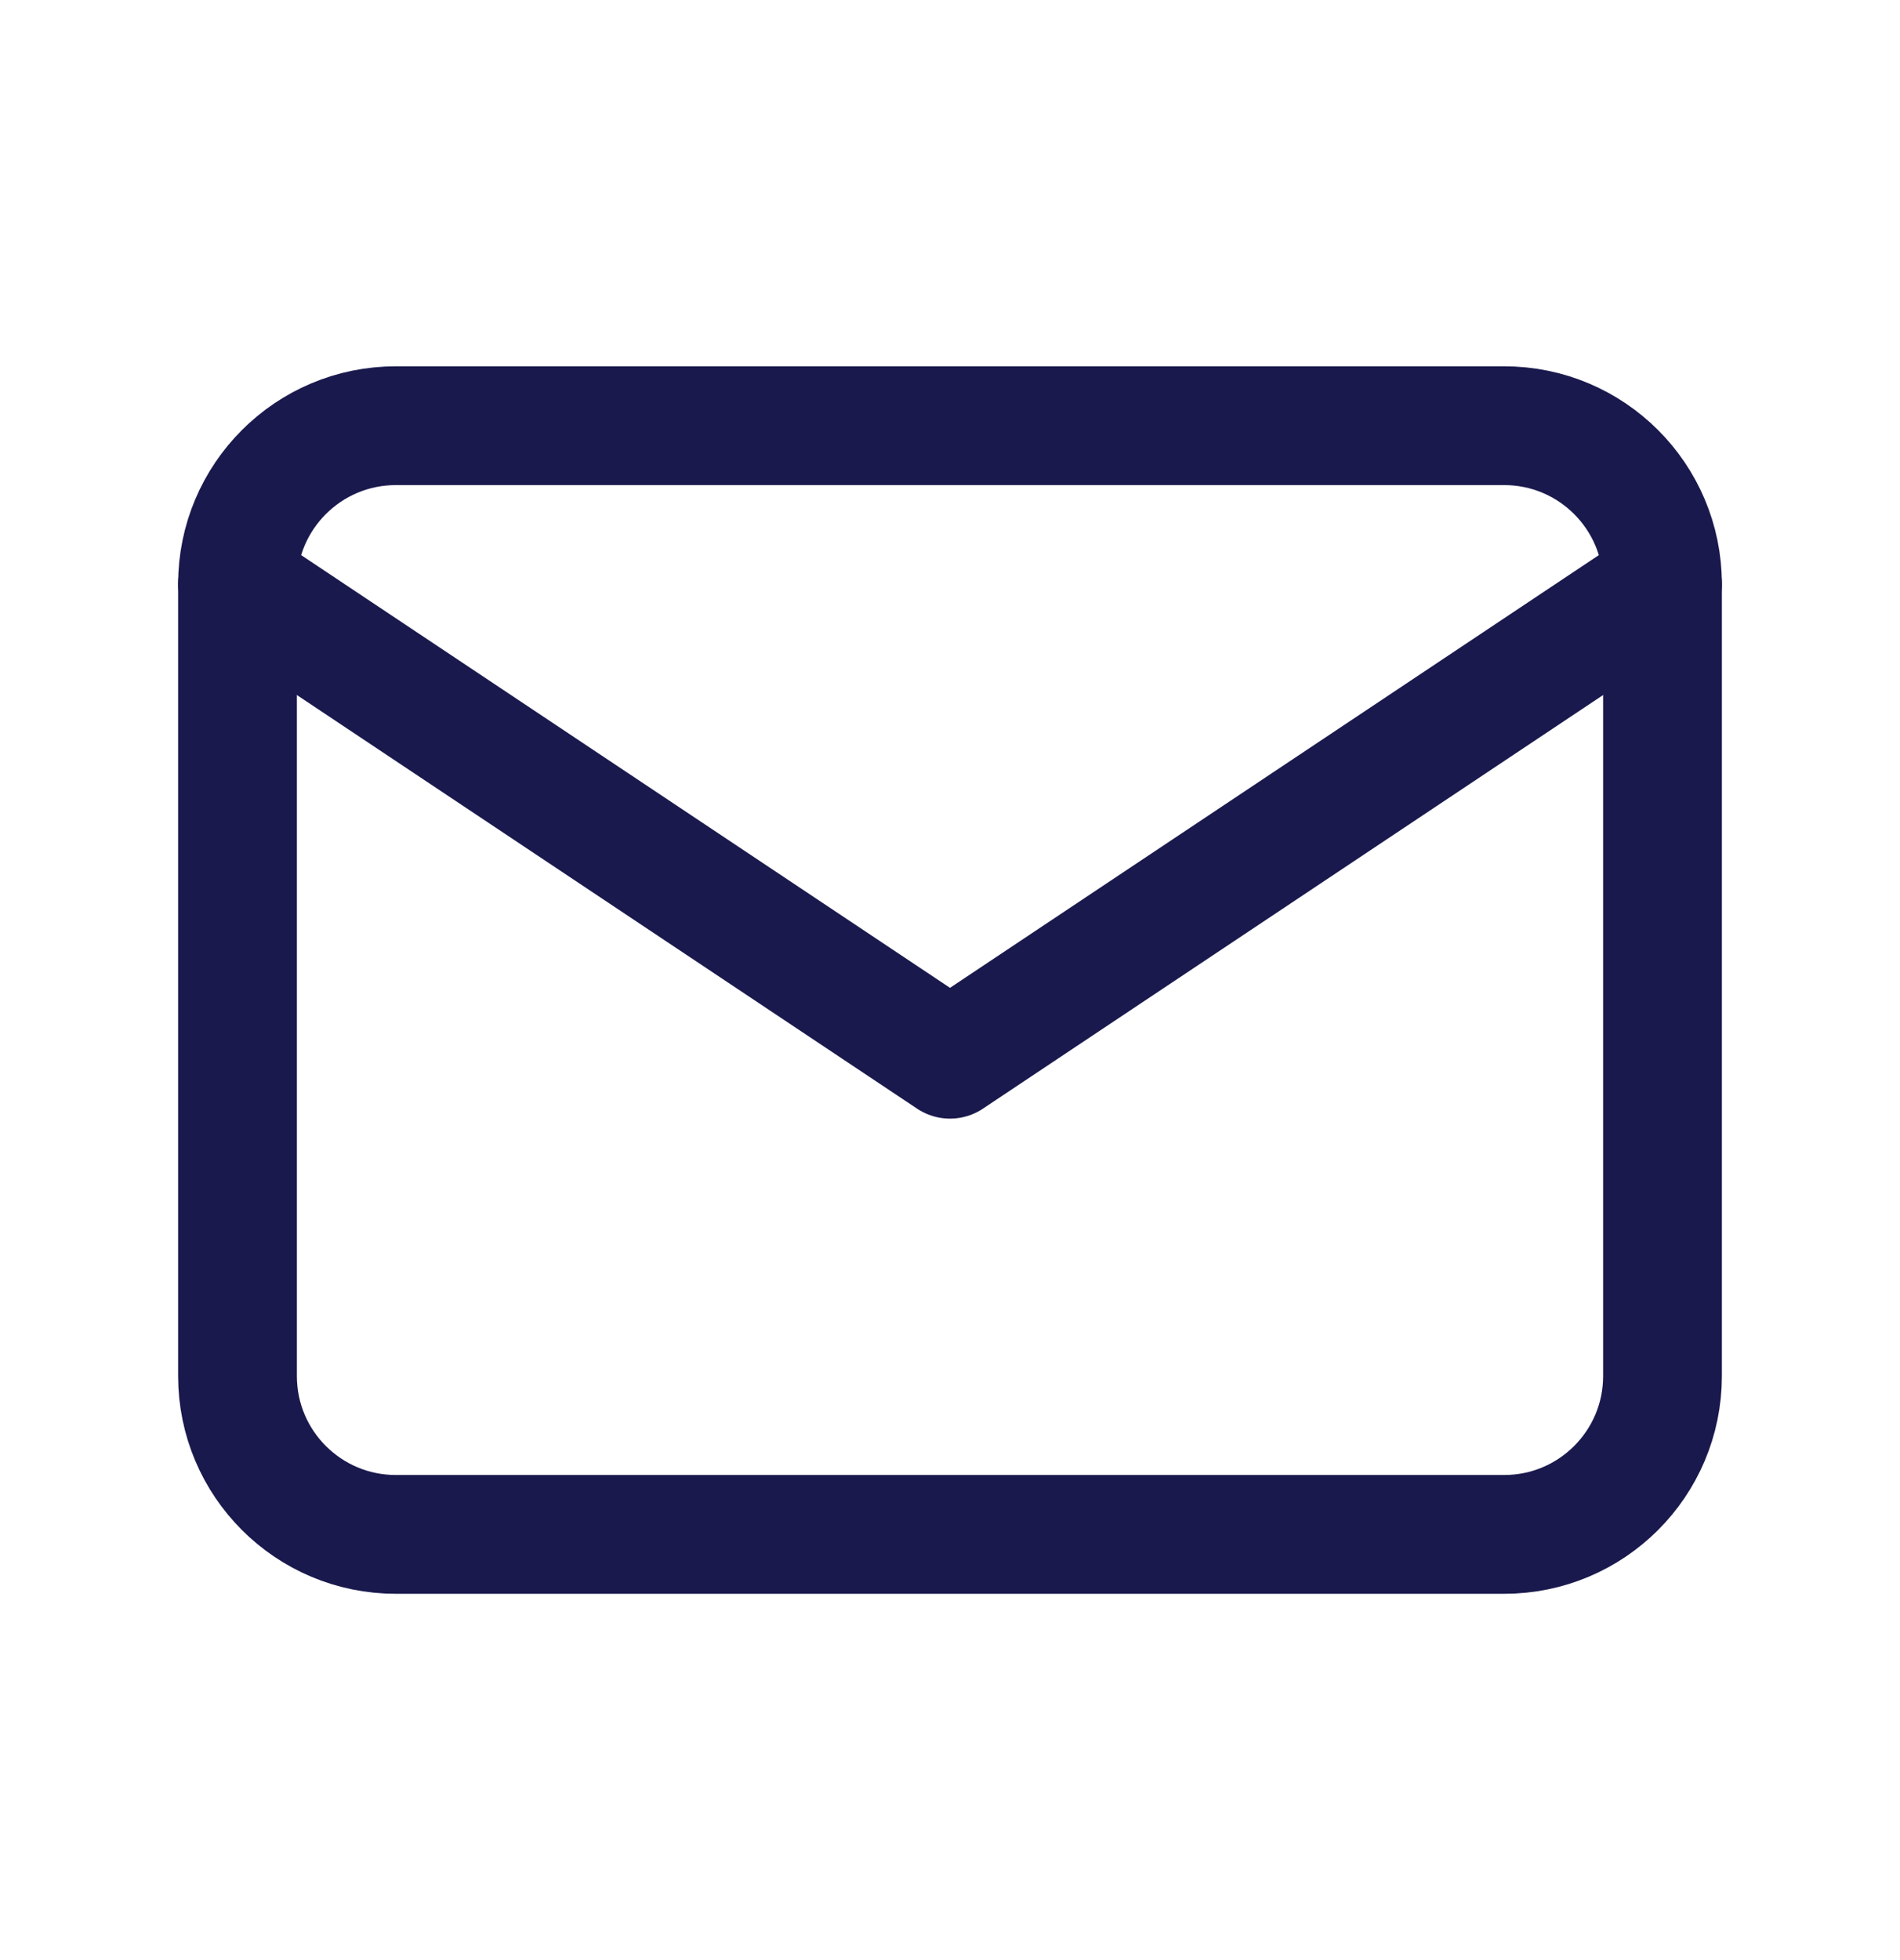 <svg width="32" height="33" viewBox="0 0 32 33" fill="none" xmlns="http://www.w3.org/2000/svg">
<g clip-path="url(#clip0_4_2422)">
<path d="M25.333 7.167H6.667C5.194 7.167 4 8.361 4 9.833V23.167C4 24.639 5.194 25.833 6.667 25.833H25.333C26.806 25.833 28 24.639 28 23.167V9.833C28 8.361 26.806 7.167 25.333 7.167Z" stroke="#1A194D" stroke-width="2" stroke-linecap="round" stroke-linejoin="round"/>
<path d="M4 9.833L16 17.833L28 9.833" stroke="#1A194D" stroke-width="2" stroke-linecap="round" stroke-linejoin="round"/>
</g>
<defs>
<clipPath id="clip0_4_2422">
<rect width="32" height="32" fill="white" transform="translate(0 0.5)"/>
</clipPath>
</defs>
</svg>
